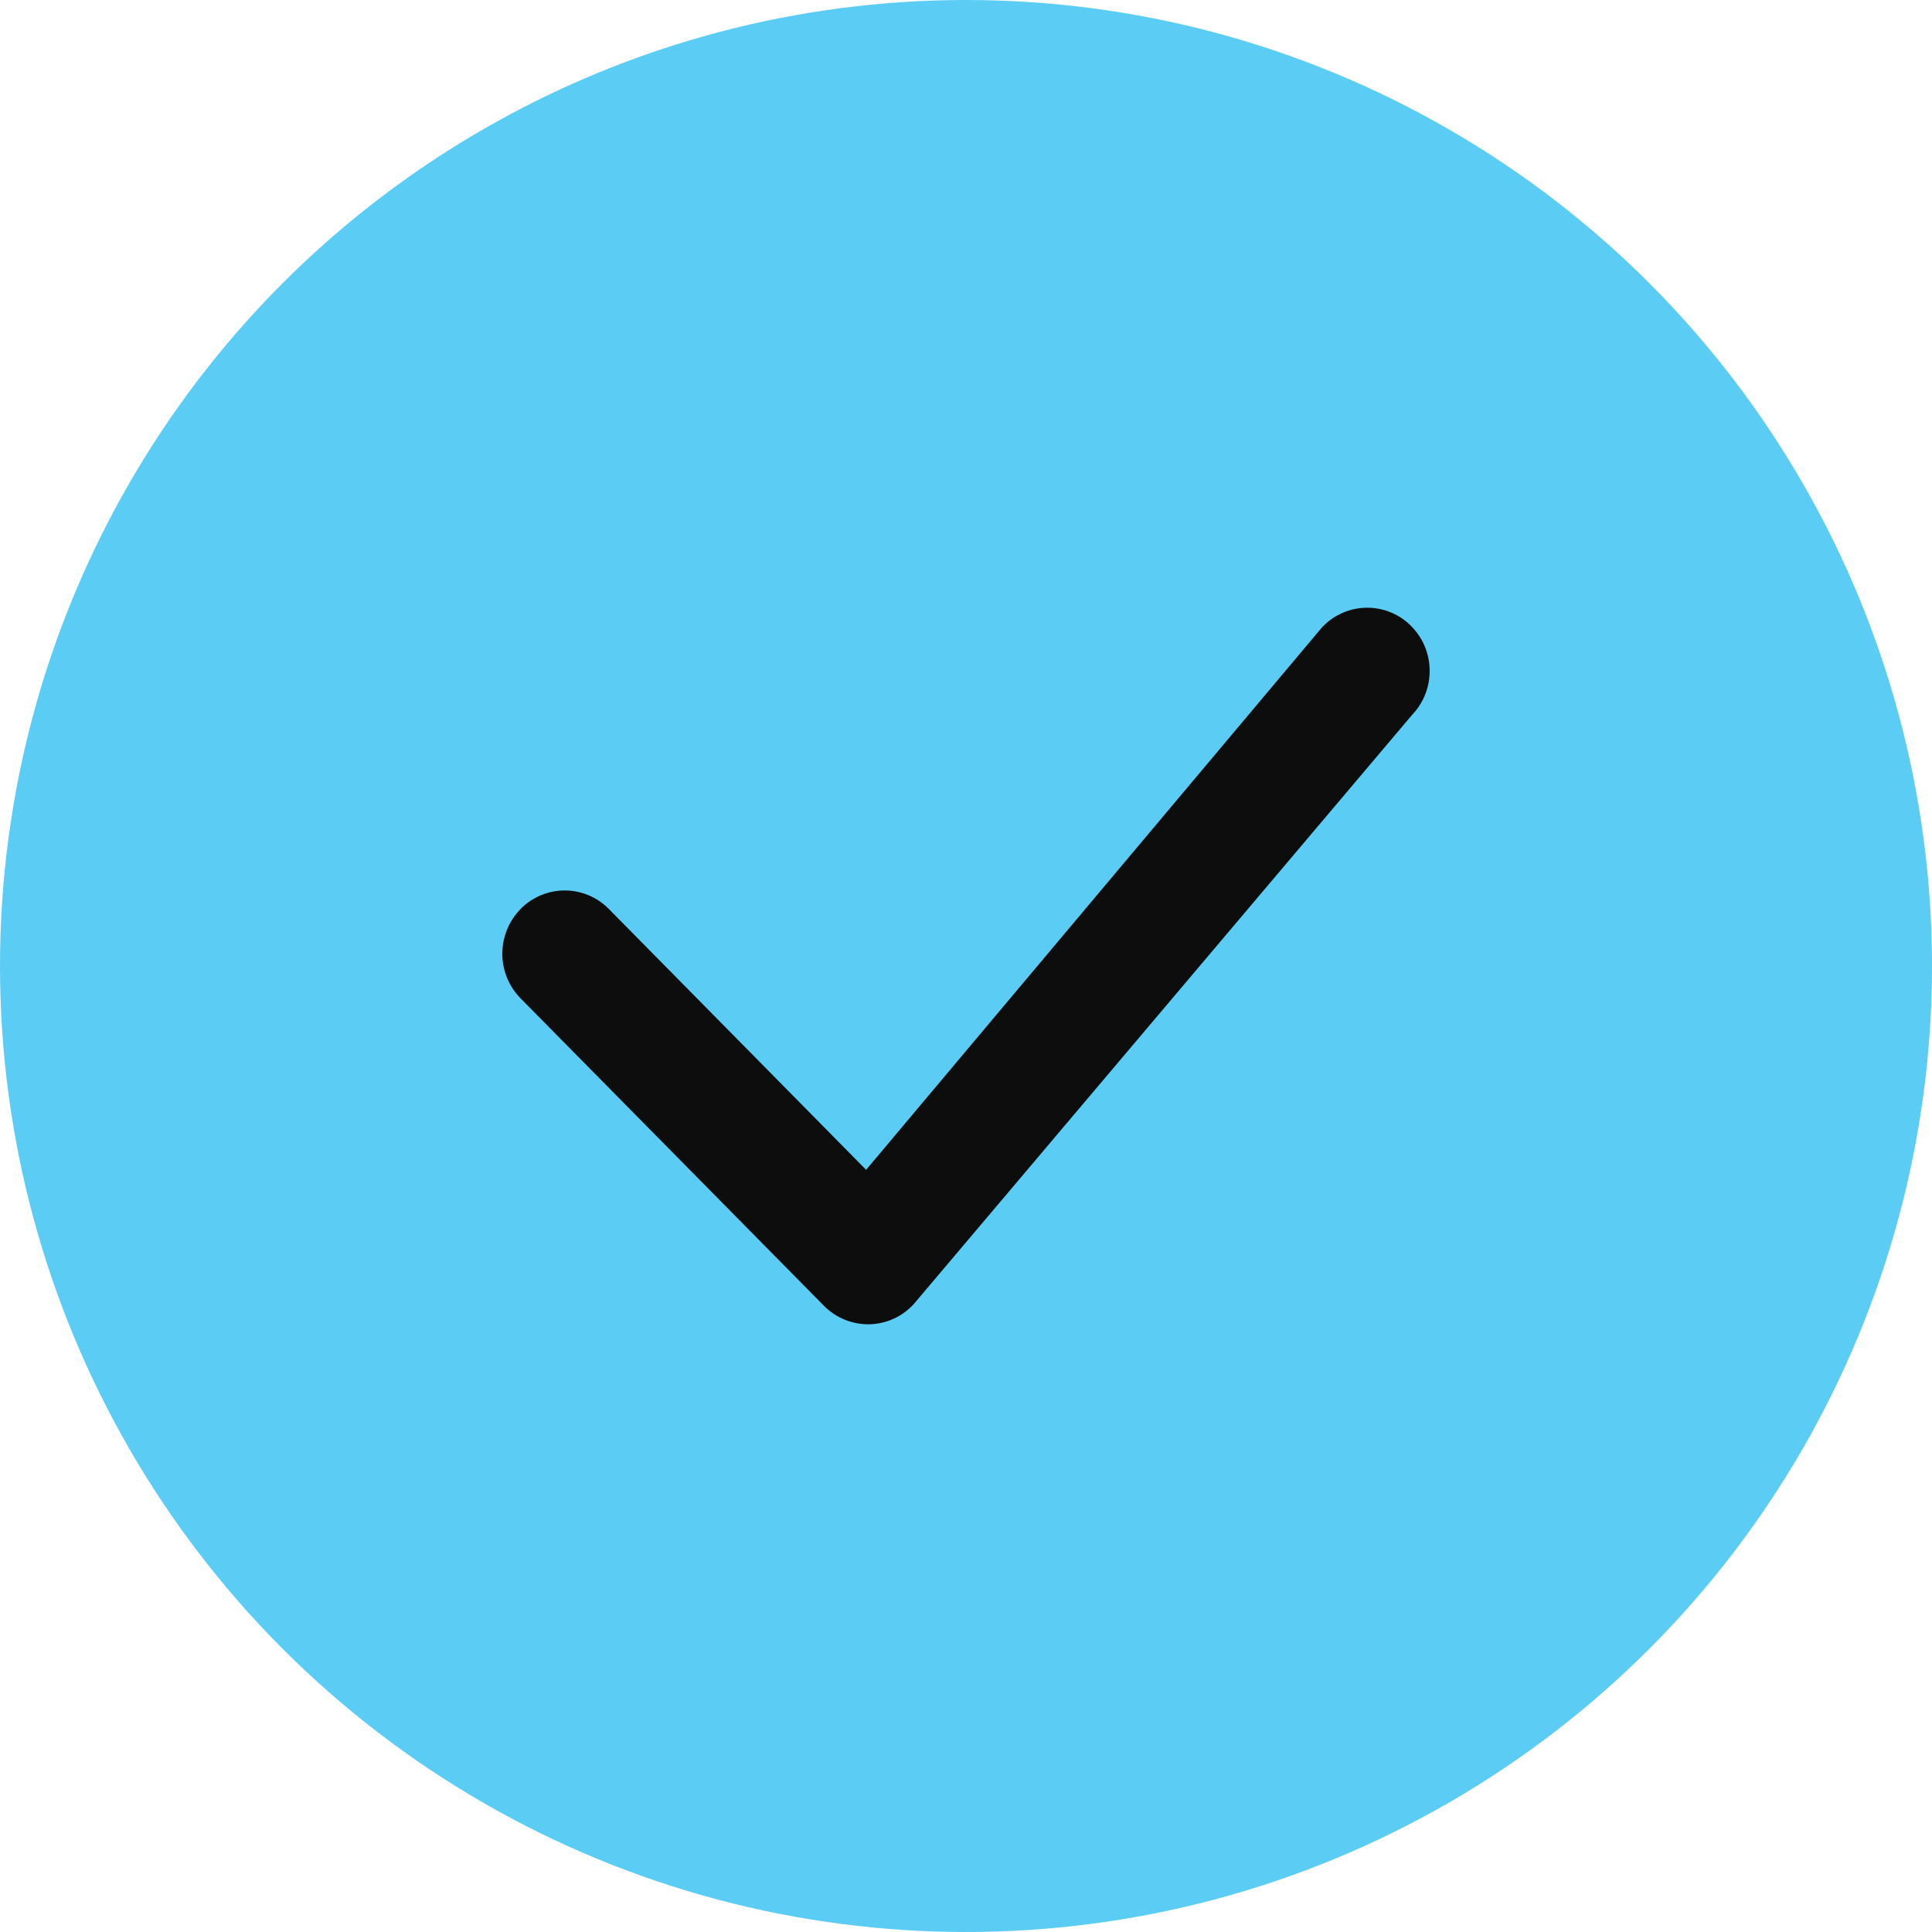 <svg width="20" height="20" viewBox="0 0 20 20" fill="none" xmlns="http://www.w3.org/2000/svg">
<circle cx="10" cy="10" r="9.5" fill="#5BCCF3" stroke="#5BCCF3"/>
<g clip-path="url(#clip0_524_5508)">
<path d="M13.697 6.483C13.756 6.422 13.827 6.374 13.906 6.341C13.984 6.308 14.068 6.291 14.153 6.291C14.239 6.291 14.323 6.308 14.401 6.341C14.48 6.374 14.551 6.422 14.61 6.483C14.86 6.735 14.863 7.143 14.619 7.399L9.459 13.5C9.4 13.564 9.329 13.616 9.25 13.652C9.17 13.688 9.085 13.707 8.998 13.709C8.911 13.71 8.824 13.694 8.744 13.661C8.663 13.628 8.59 13.579 8.529 13.517L5.389 10.335C5.268 10.212 5.2 10.046 5.2 9.873C5.2 9.7 5.268 9.534 5.389 9.41C5.448 9.349 5.52 9.301 5.598 9.268C5.676 9.235 5.761 9.218 5.846 9.218C5.931 9.218 6.015 9.235 6.094 9.268C6.172 9.301 6.243 9.349 6.303 9.41L8.966 12.11L13.679 6.502C13.684 6.495 13.69 6.489 13.697 6.483Z" fill="#0D0D0D"/>
</g>
<defs>
<clipPath id="clip0_524_5508">
<rect width="9.6" height="9.6" fill="white" transform="translate(5.2 5.2)"/>
</clipPath>
</defs>
</svg>

